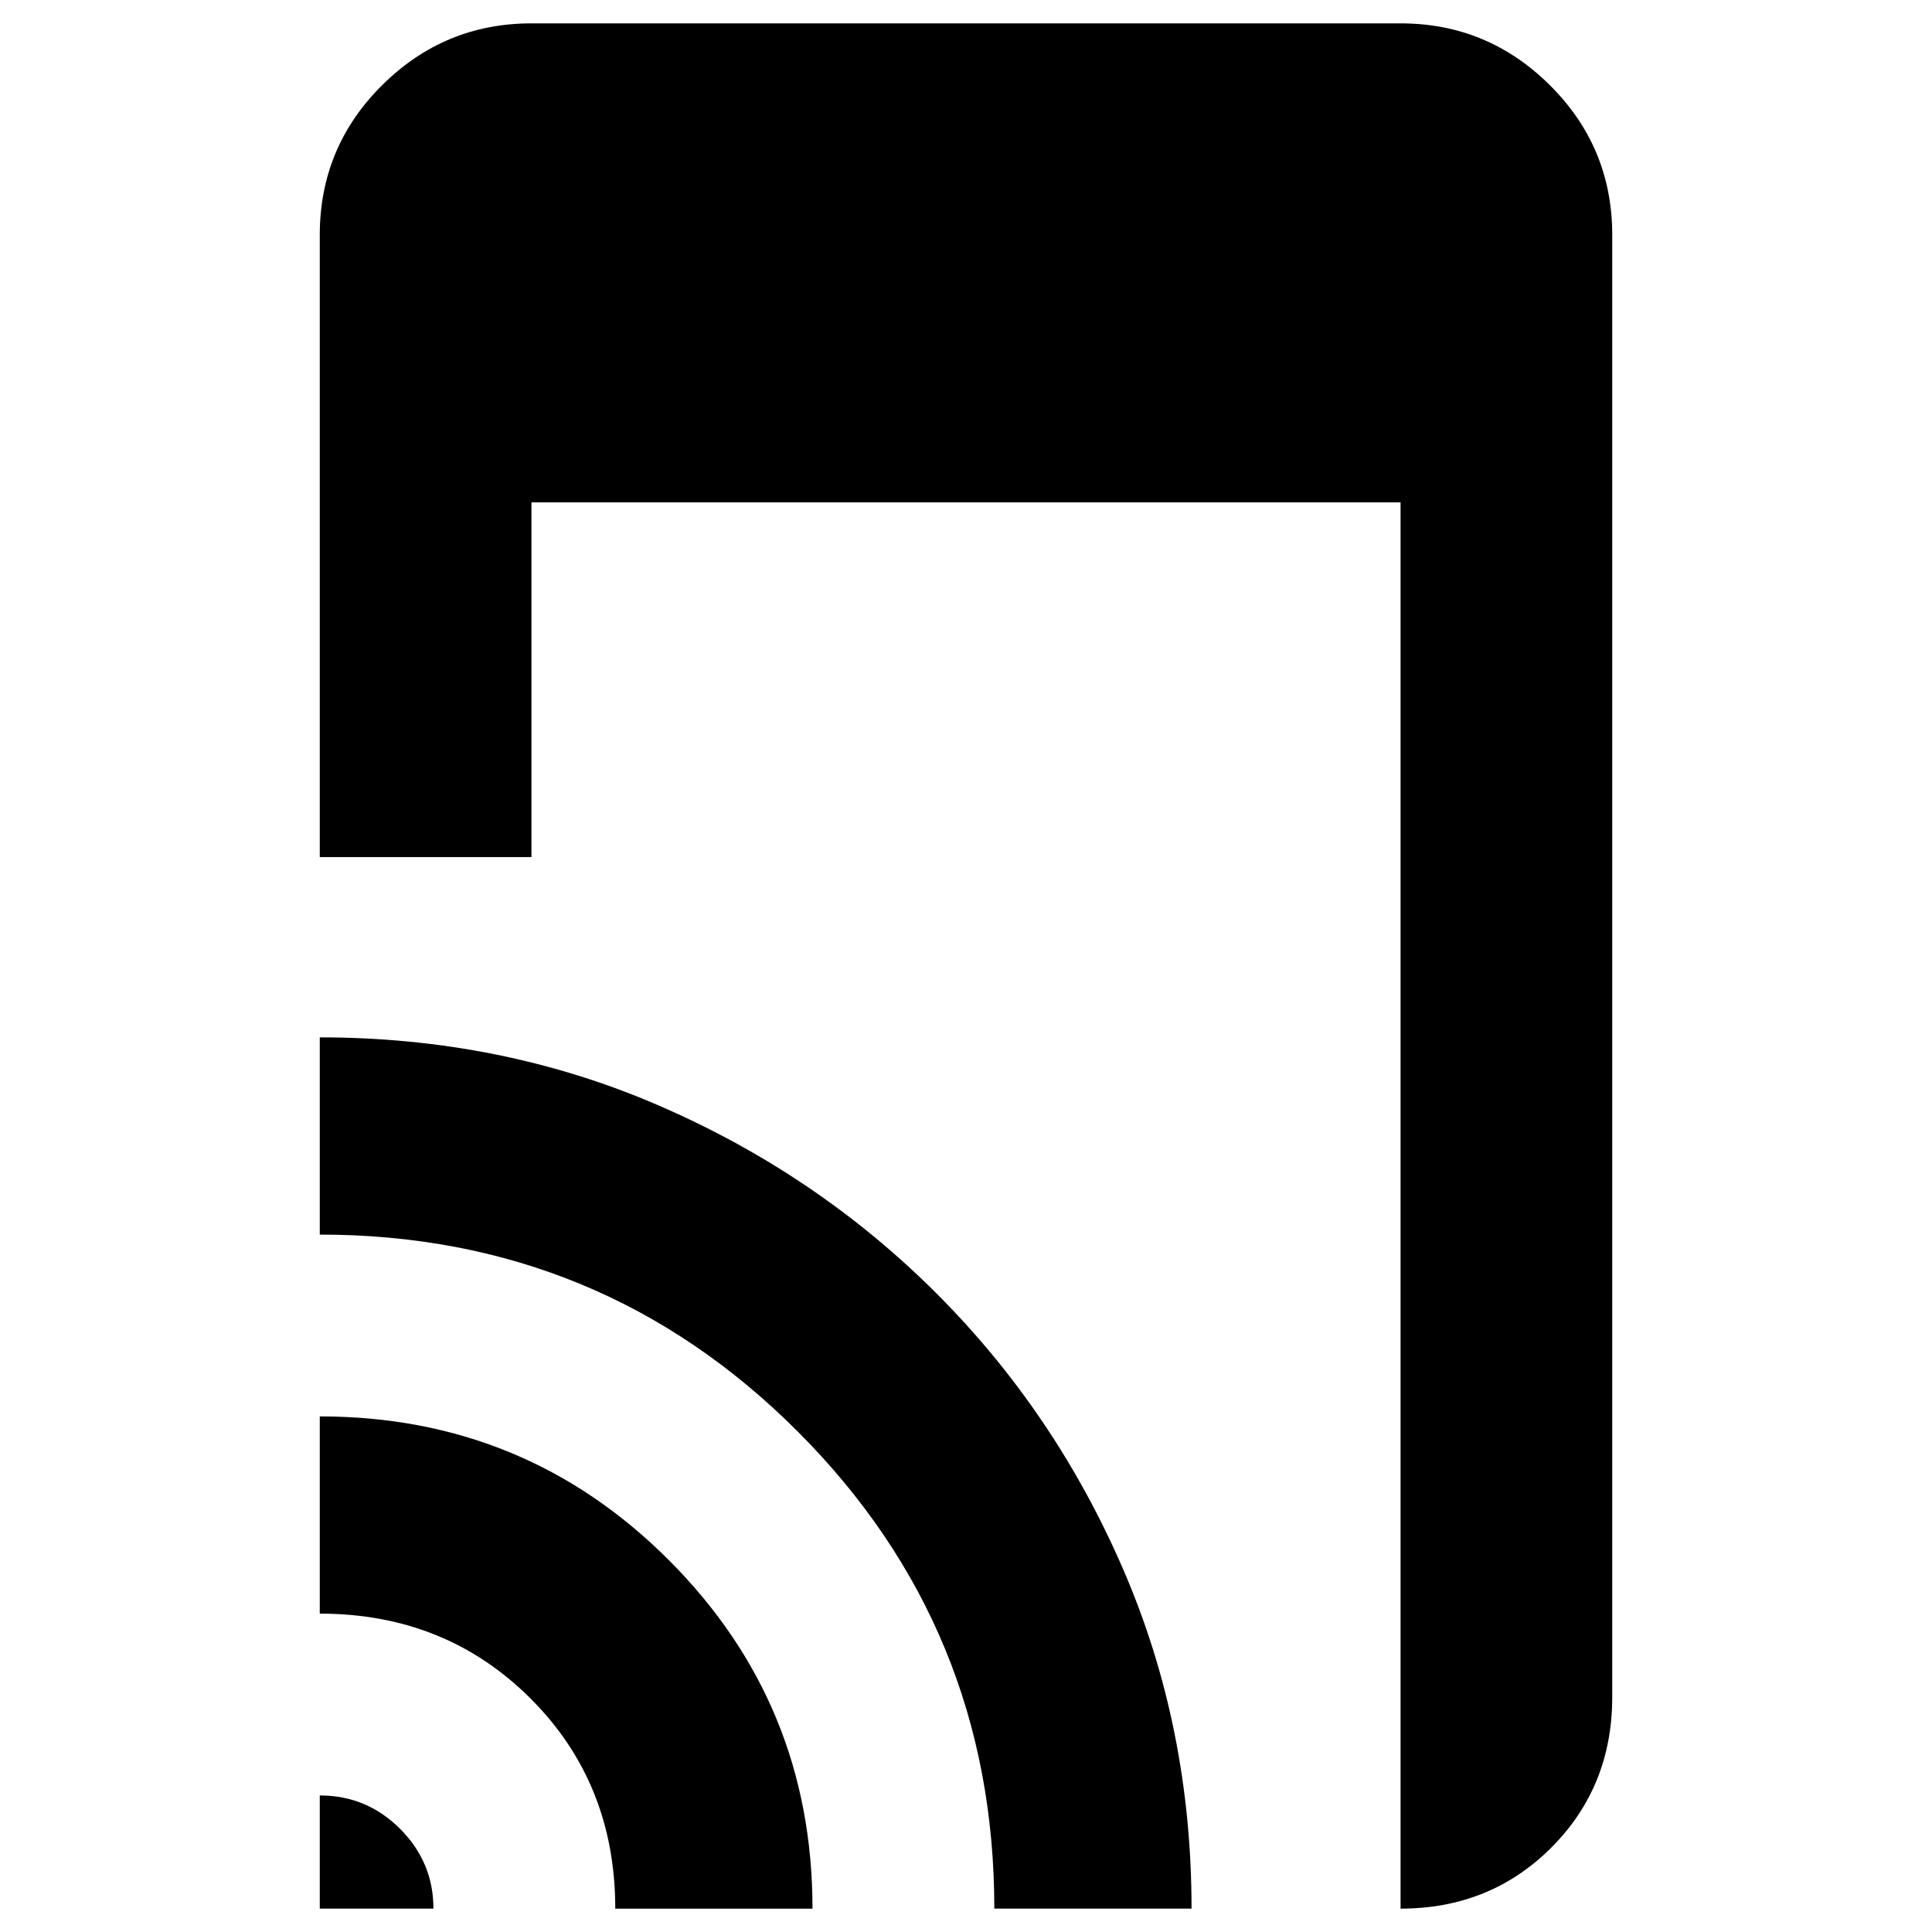 <svg xmlns="http://www.w3.org/2000/svg" height="20" viewBox="0 -960 960 960" width="20"><path d="M158.89-534.13v-309.09q0-43.63 30.94-74.4 30.94-30.77 74.24-30.77h431.86q43.3 0 74.24 30.77 30.94 30.77 30.94 74.4v726.44q0 44.57-30.3 74.87-30.31 30.3-74.88 30.3v-698.76H264.07v176.24H158.89Zm0 522.52v-56.24q23.35 0 39.91 16.59 16.57 16.6 16.57 39.65h-56.48Zm146.83 0q0-62.43-42.2-104.51-42.19-42.08-104.63-42.08v-98q102.09 0 173.46 71.42t71.37 173.17h-98Zm188.35 0q0-139.32-97.74-237.13-97.73-97.8-237.44-97.8v-98q90.28 0 168.62 33.93 78.33 33.94 137.51 92.99 59.18 59.06 93.11 137.47 33.94 78.41 33.94 168.54h-98Z"/></svg>